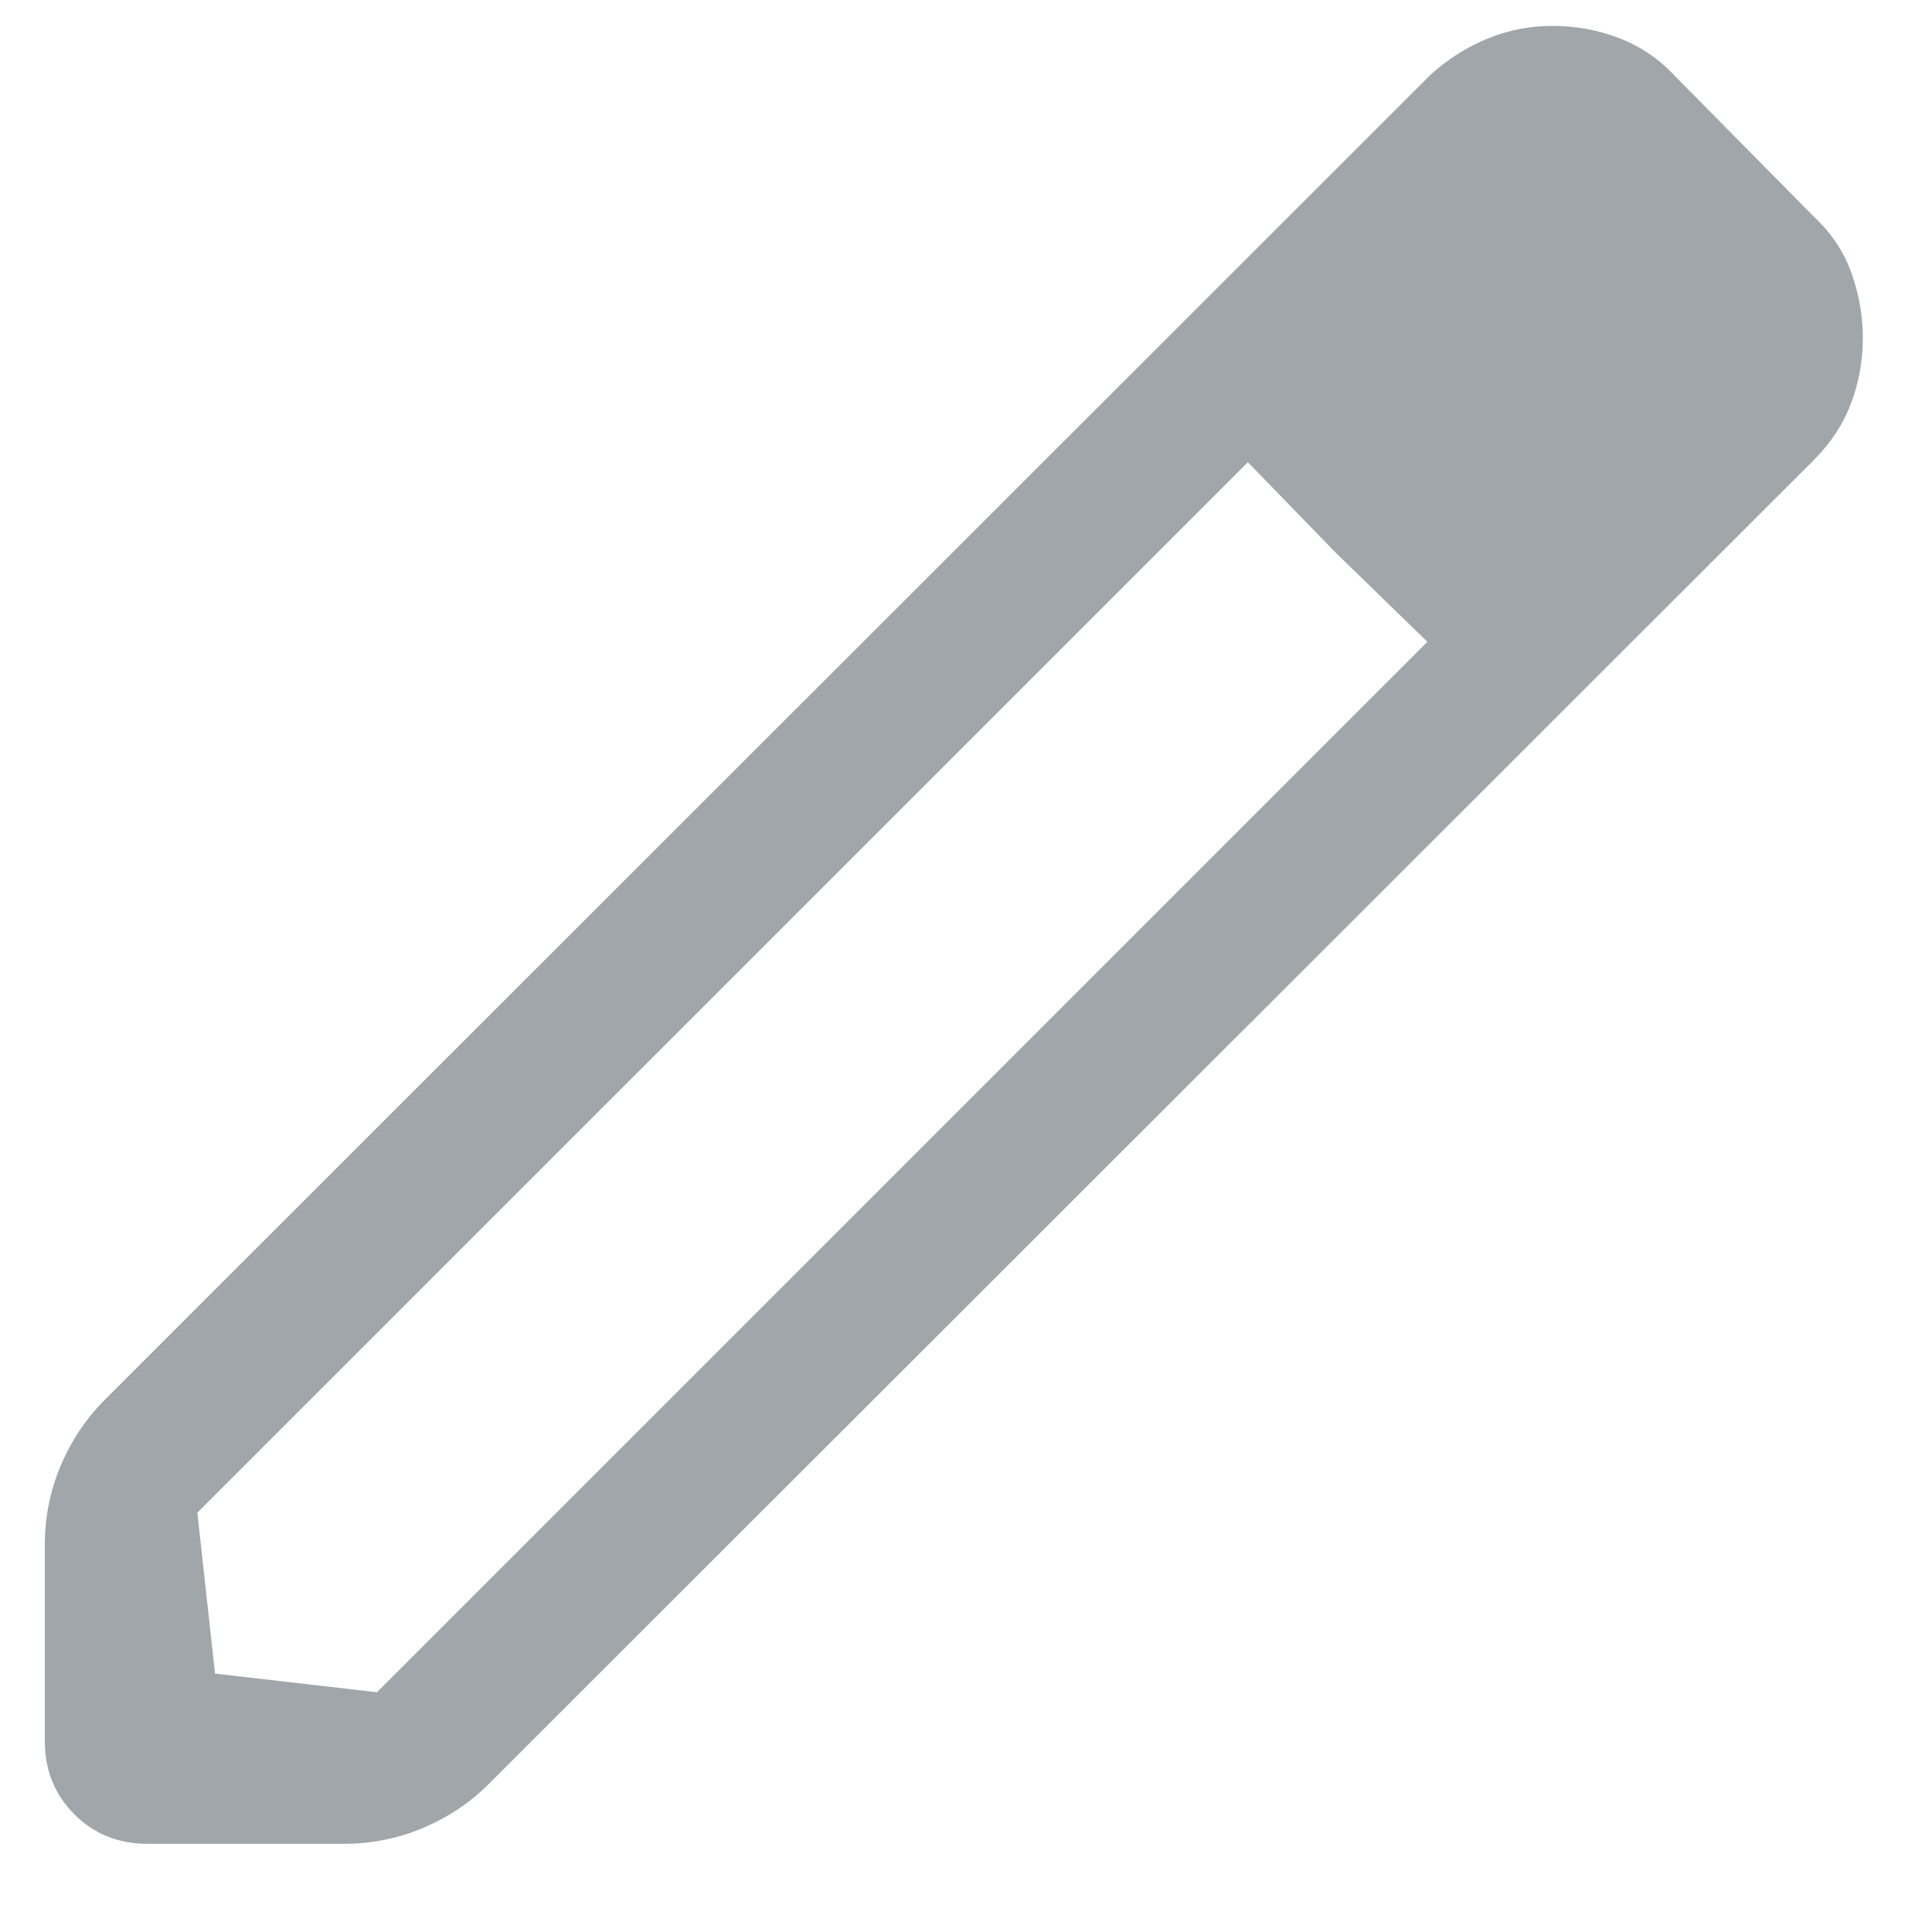 <svg width="20" height="20" viewBox="0 0 20 20" fill="none" xmlns="http://www.w3.org/2000/svg">
<path d="M2.226 17.325L3.902 17.518L14.776 6.644L12.918 4.785L2.043 15.659L2.226 17.325ZM1.526 19.087C1.225 19.087 0.973 18.985 0.77 18.782C0.566 18.578 0.464 18.326 0.464 18.025L0.464 15.99C0.464 15.703 0.519 15.43 0.629 15.171C0.739 14.911 0.891 14.685 1.083 14.492L14.809 0.774C14.987 0.612 15.183 0.488 15.398 0.4C15.612 0.312 15.837 0.268 16.073 0.268C16.308 0.268 16.537 0.309 16.757 0.393C16.978 0.477 17.174 0.609 17.344 0.792L18.778 2.244C18.961 2.414 19.09 2.61 19.168 2.832C19.246 3.053 19.284 3.275 19.284 3.496C19.284 3.732 19.244 3.958 19.163 4.172C19.083 4.387 18.954 4.583 18.778 4.761L5.059 18.468C4.867 18.661 4.64 18.812 4.381 18.922C4.121 19.032 3.848 19.087 3.562 19.087H1.526ZM13.829 5.723L12.918 4.785L14.776 6.644L13.829 5.723Z" fill="#A1A6AB"/>
</svg>
